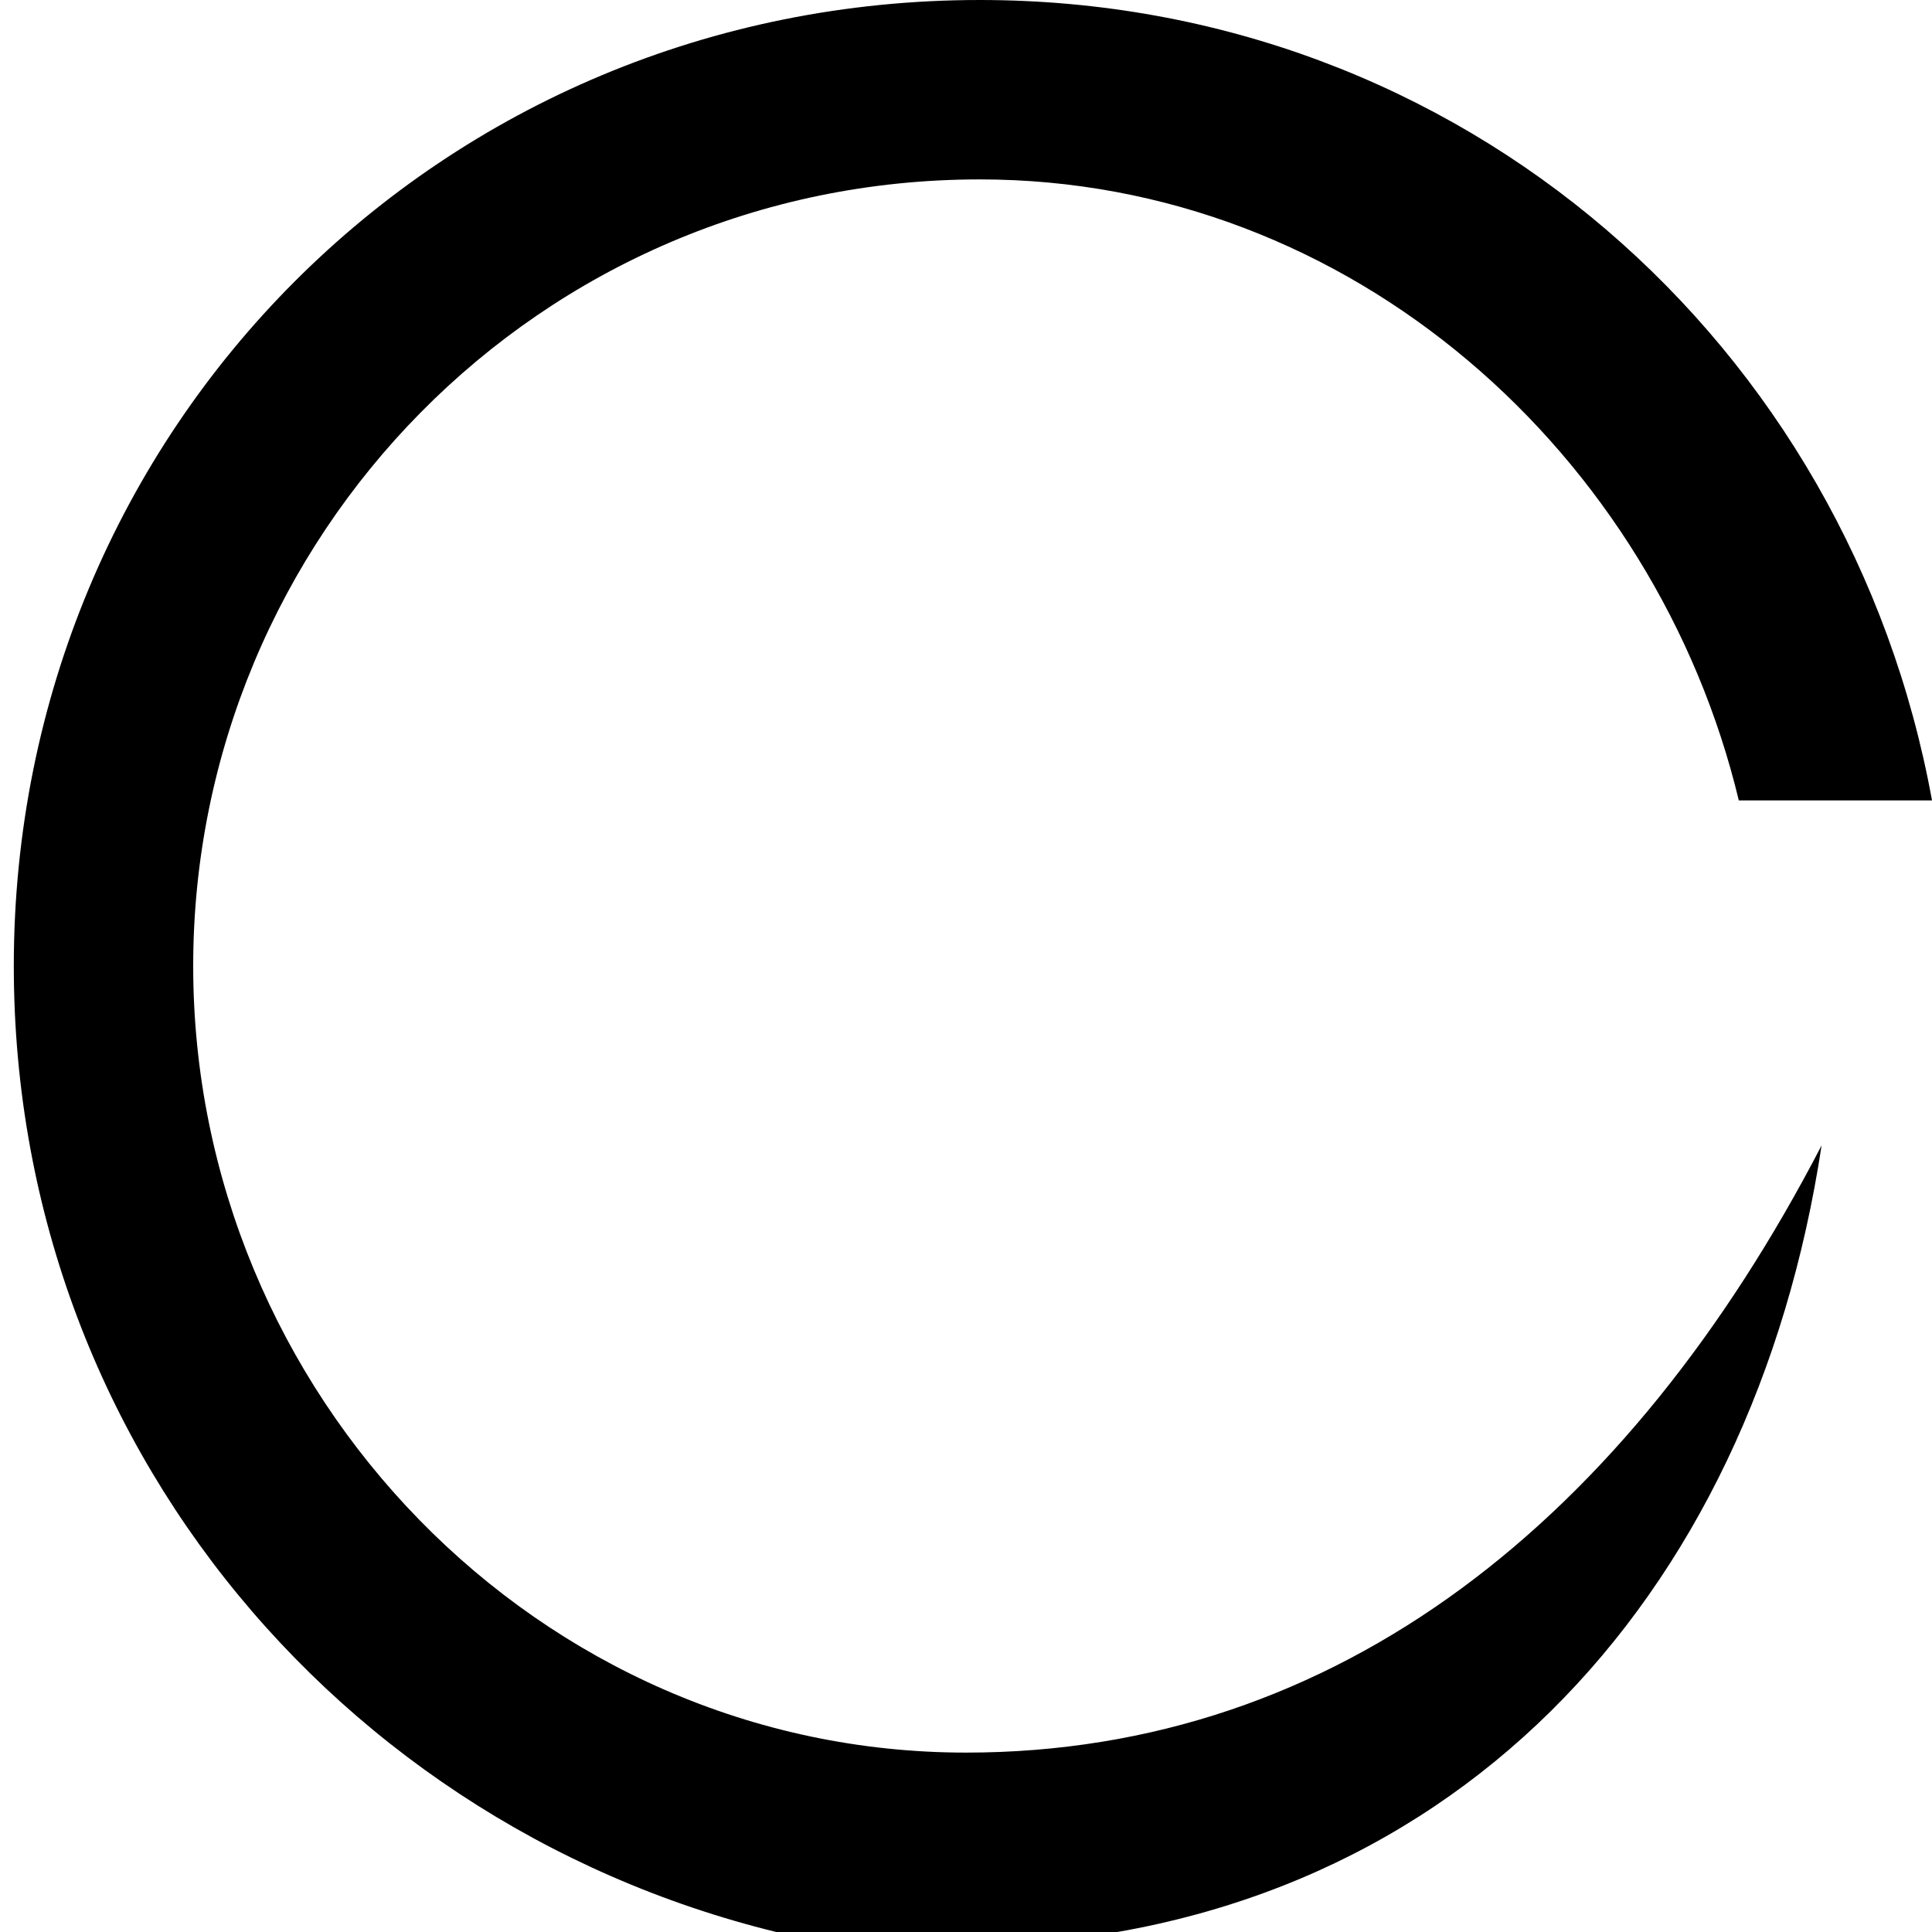 <?xml version="1.0" encoding="utf-8"?>

<!--
 * Copyright (c) 2015, WSO2 Inc. (http://www.wso2.org) All Rights Reserved.
 *
 * WSO2 Inc. licenses this file to you under the Apache License,
 * Version 2.0 (the "License"); you may not use this file except
 * in compliance with the License.
 * You may obtain a copy of the License at
 *
 * http://www.apache.org/licenses/LICENSE-2.0
 *
 * Unless required by applicable law or agreed to in writing,
 * software distributed under the License is distributed on an
 * "AS IS" BASIS, WITHOUT WARRANTIES OR CONDITIONS OF ANY
 * KIND, either express or implied. See the License for the
 * specific language governing permissions and limitations
 * under the License.
-->

<svg version="1.1" id="loader4" xmlns="http://www.w3.org/2000/svg" xmlns:xlink="http://www.w3.org/1999/xlink" x="0px" y="0px"
	 viewBox="0 0 14 14" style="enable-background:new 0 0 14 14;" xml:space="preserve">
<path d="M7.1,0c3.5,0,6.3,2.5,6.9,5.8h-1.4C12,3.3,9.8,1.3,7.1,1.3C3.9,1.3,1.4,3.9,1.4,7s2.5,5.7,5.6,5.7c2.7,0,4.8-1.7,6.2-4.4
	c-0.5,3.3-2.7,5.7-6.1,5.8l-0.1,0v0h0h0h0H6.3v0l-0.2,0C2.7,13.5,0.1,10.6,0.1,7C0.1,3.1,3.2,0,7.1,0z"/>
</svg>
